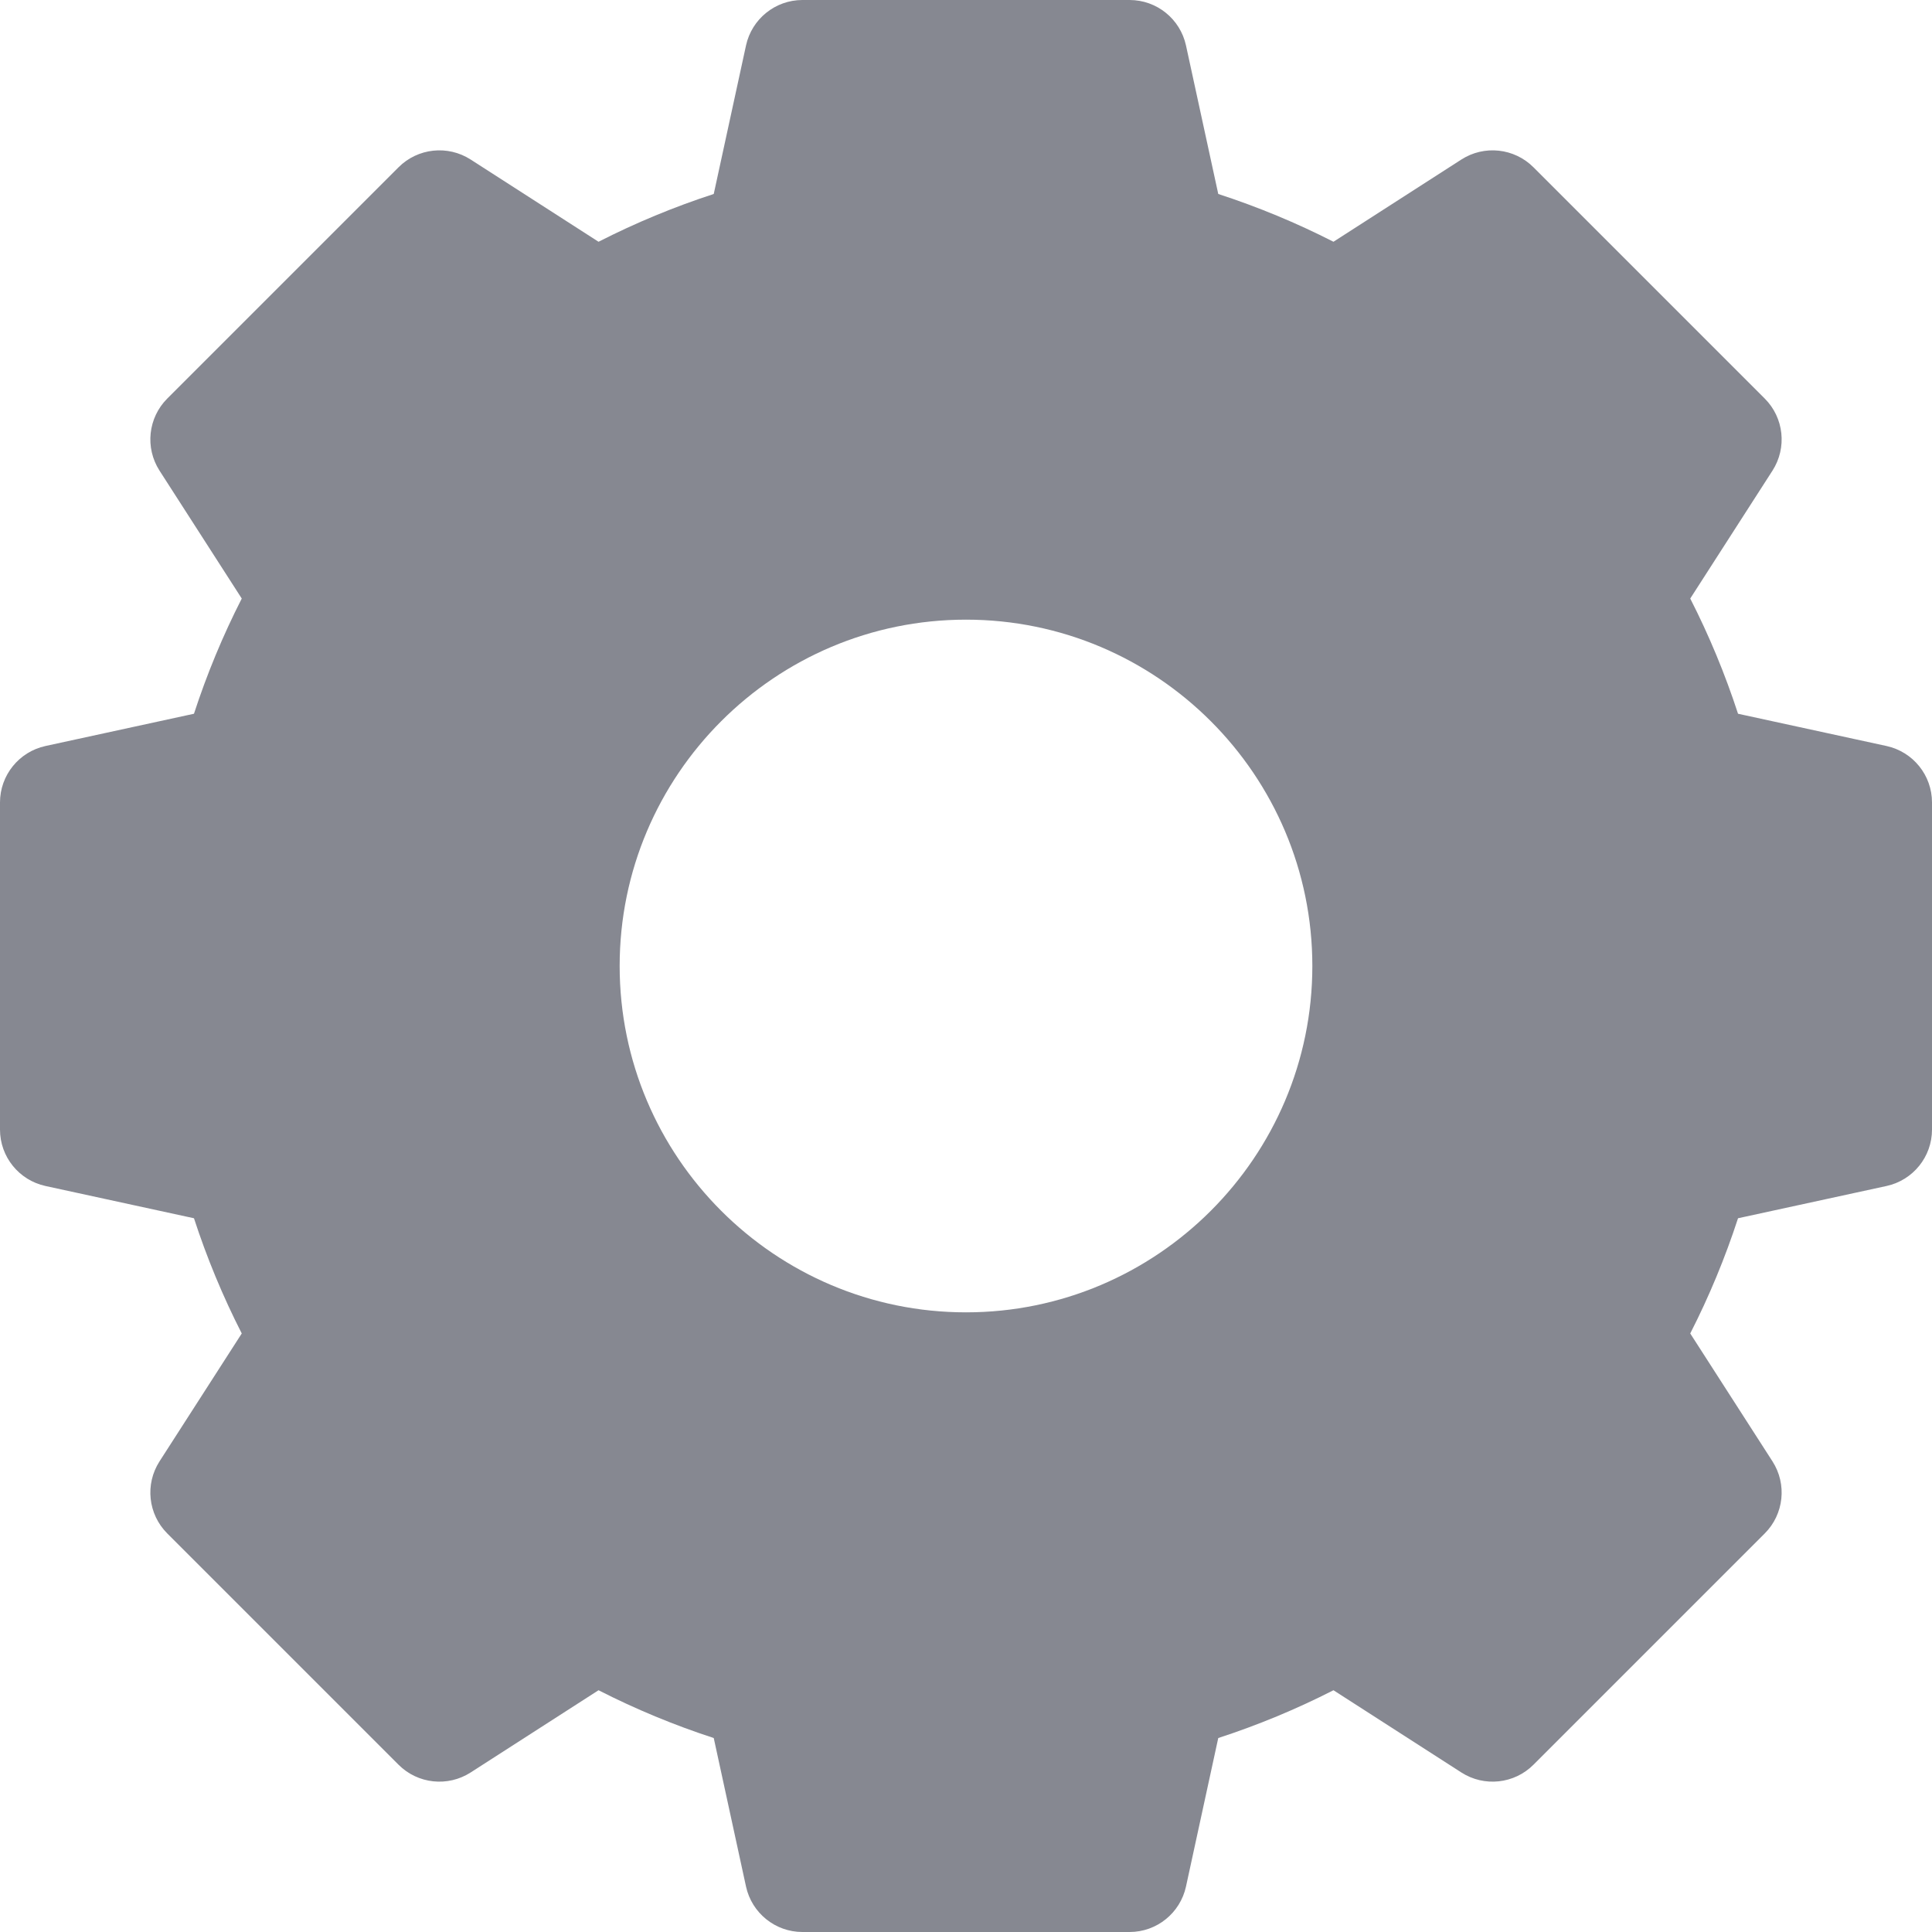 <svg width="30" height="30" viewBox="0 0 30 30" fill="none" xmlns="http://www.w3.org/2000/svg">
<g clip-path="url(#clip0)">
<path d="M29.294 11.584L26.988 11.083C26.788 10.469 26.54 9.87 26.246 9.294L27.523 7.308C27.751 6.953 27.701 6.487 27.403 6.189L23.811 2.597C23.513 2.299 23.047 2.249 22.692 2.477L20.706 3.754C20.13 3.46 19.531 3.212 18.917 3.012L18.416 0.706C18.326 0.294 17.962 0 17.54 0H12.46C12.039 0 11.674 0.294 11.584 0.706L11.083 3.012C10.469 3.212 9.87 3.46 9.294 3.754L7.308 2.477C6.953 2.249 6.487 2.299 6.189 2.597L2.597 6.189C2.299 6.487 2.249 6.953 2.477 7.308L3.754 9.294C3.46 9.87 3.212 10.469 3.012 11.083L0.706 11.584C0.294 11.674 0 12.039 0 12.46V17.54C0 17.962 0.294 18.326 0.706 18.416L3.012 18.917C3.212 19.531 3.46 20.13 3.754 20.706L2.477 22.692C2.249 23.047 2.299 23.513 2.597 23.811L6.189 27.403C6.487 27.701 6.953 27.751 7.308 27.523L9.294 26.246C9.87 26.54 10.469 26.788 11.083 26.988L11.584 29.294C11.674 29.706 12.039 30 12.46 30H17.54C17.962 30 18.326 29.706 18.416 29.294L18.917 26.988C19.531 26.788 20.13 26.54 20.706 26.246L22.692 27.523C23.047 27.751 23.513 27.701 23.811 27.403L27.403 23.811C27.701 23.513 27.751 23.047 27.523 22.692L26.246 20.706C26.54 20.13 26.788 19.531 26.988 18.917L29.294 18.416C29.706 18.326 30 17.962 30 17.54V12.46C30 12.039 29.706 11.674 29.294 11.584ZM20.378 15C20.378 17.966 17.966 20.378 15 20.378C12.034 20.378 9.622 17.966 9.622 15C9.622 12.034 12.034 9.622 15 9.622C17.966 9.622 20.378 12.034 20.378 15Z" fill="#868891"/>
</g>
<defs>
<clipPath id="clip0">
<rect width="30" height="30" fill="white"/>
</clipPath>
</defs>
</svg>
